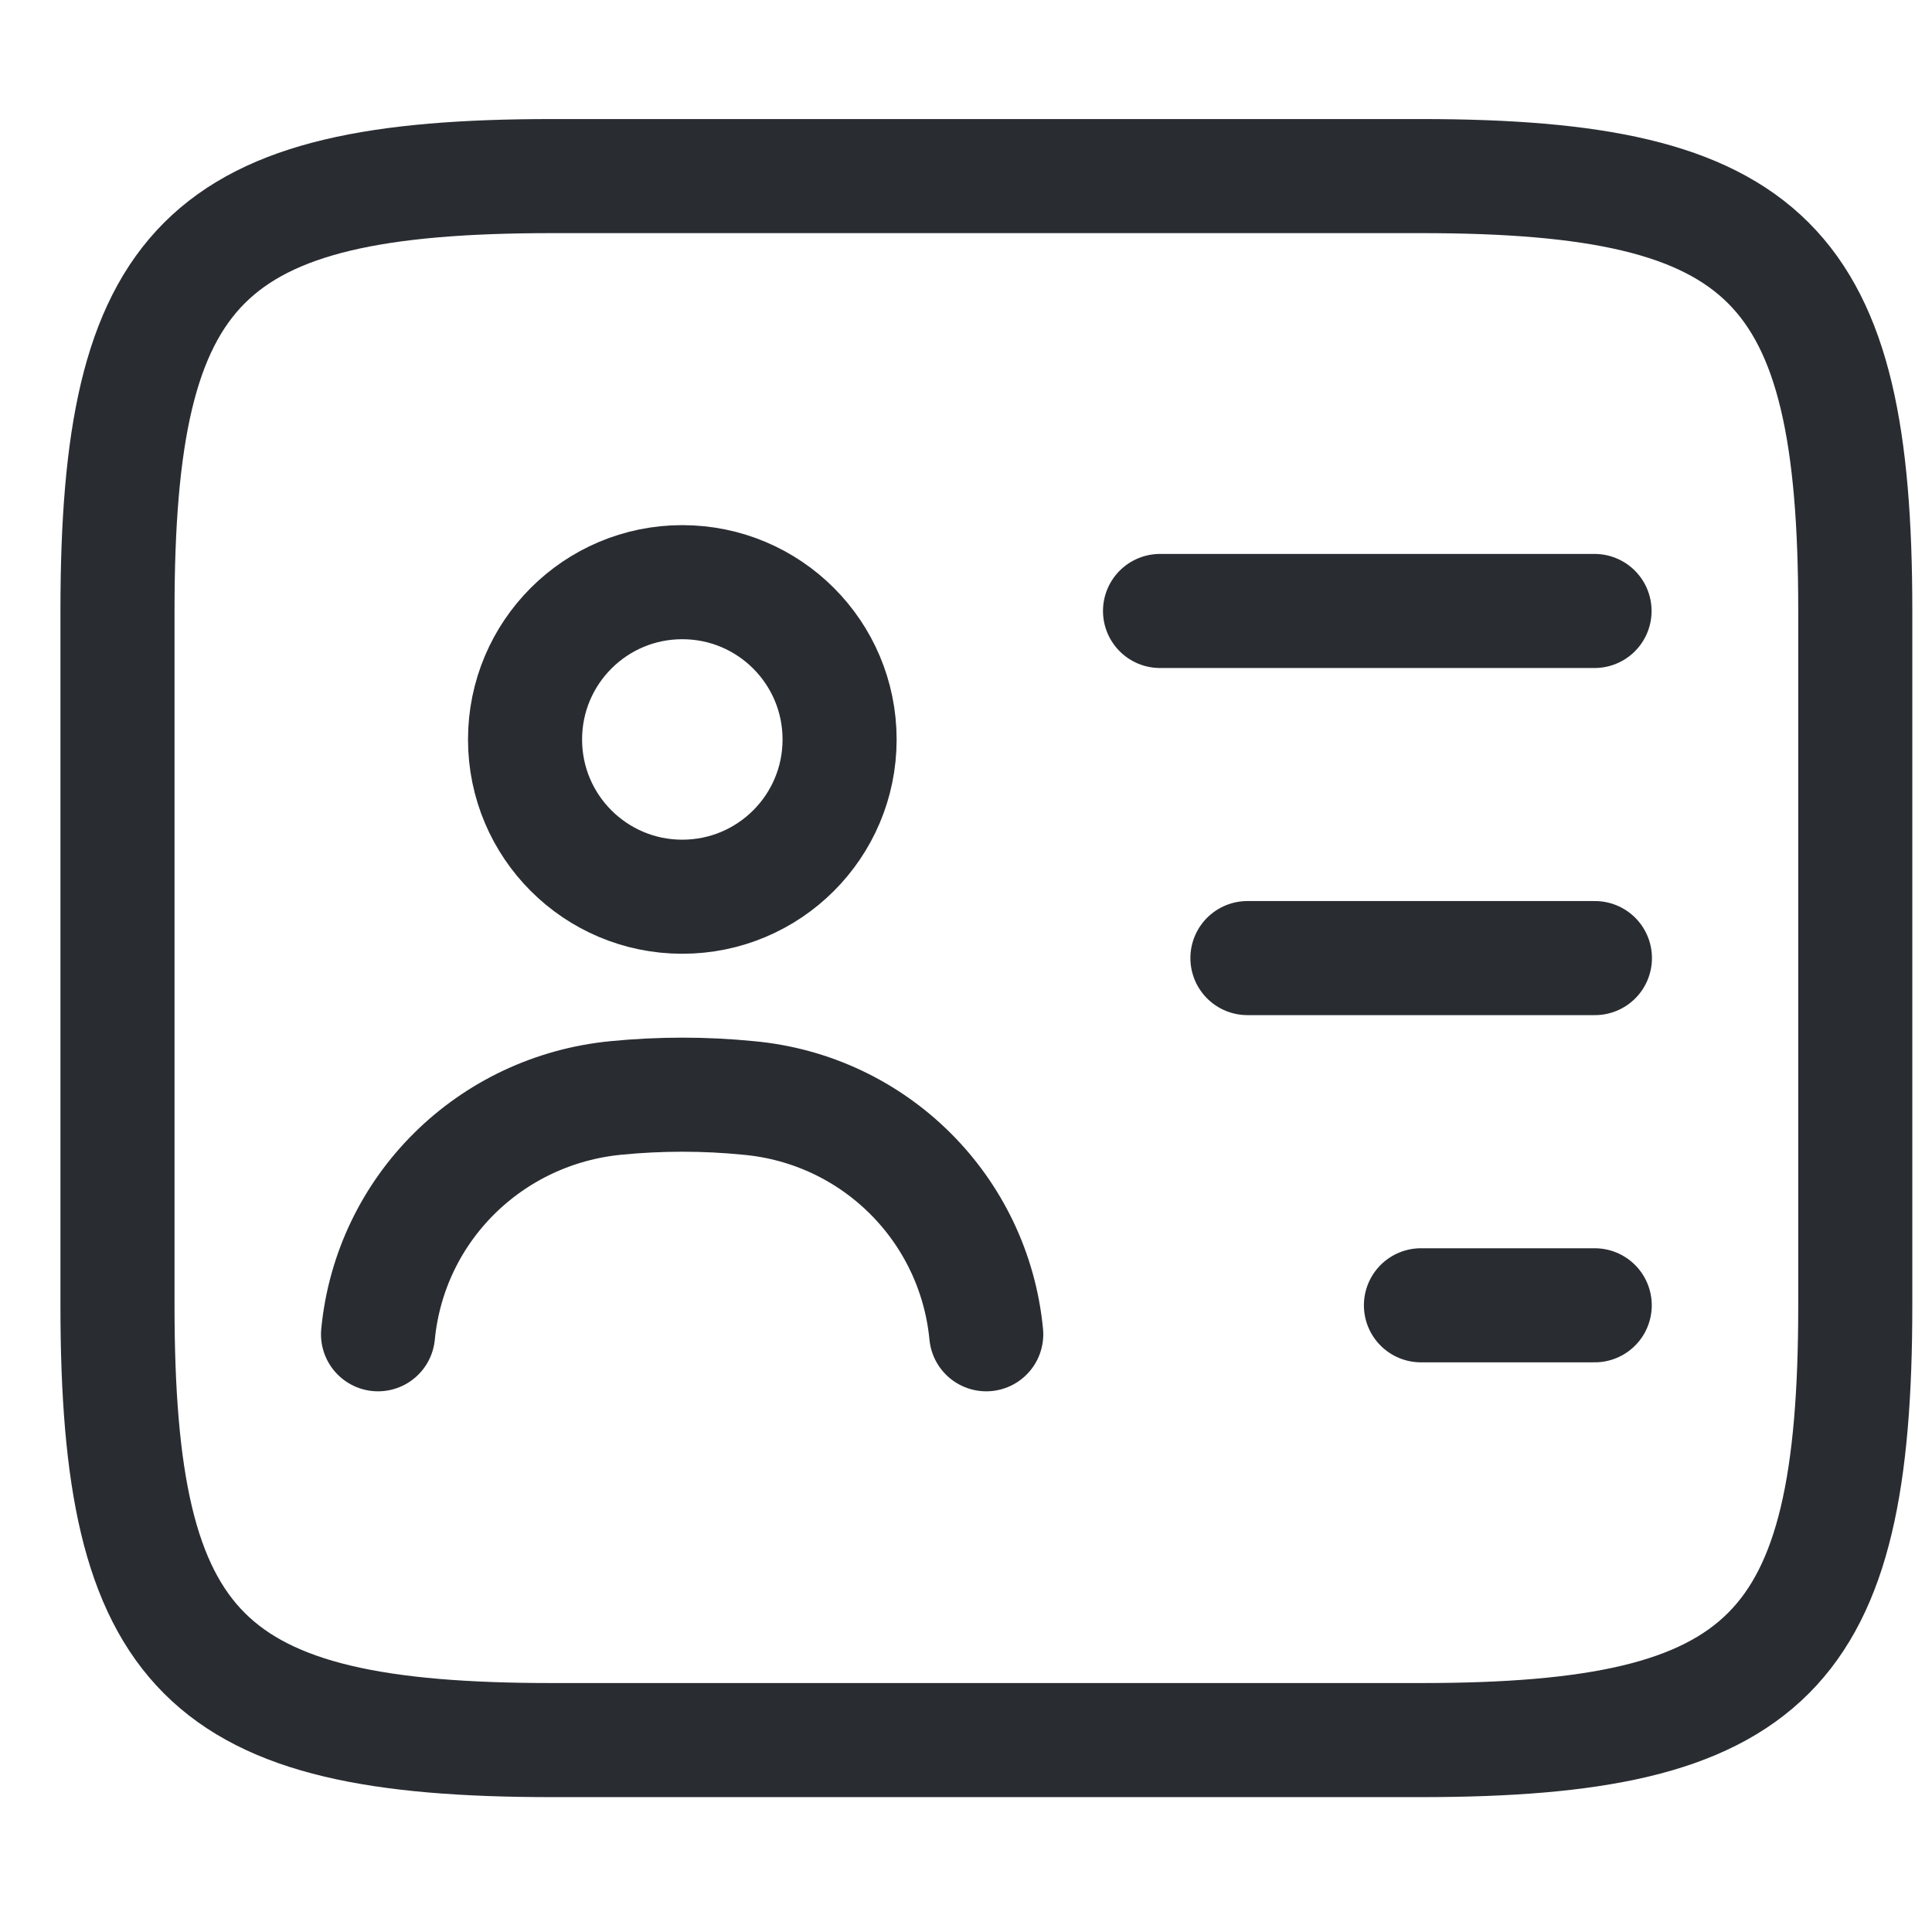 <svg width="20" height="20" viewBox="0 0 21 19" fill="none" xmlns="http://www.w3.org/2000/svg">
<path d="M15.444 17.914H6C2.222 17.914 1.277 16.97 1.277 13.192V5.636C1.277 1.859 2.222 0.914 6 0.914H15.444C19.222 0.914 20.166 1.859 20.166 5.636V13.192C20.166 16.97 19.222 17.914 15.444 17.914Z" stroke="#292D32" stroke-width="1.24" stroke-linecap="round" stroke-linejoin="round"/>
<path d="M12.609 5.641H17.332" stroke="#292D32" stroke-width="1.24" stroke-linecap="round" stroke-linejoin="round"/>
<path d="M13.559 9.414H17.336" stroke="#292D32" stroke-width="1.24" stroke-linecap="round" stroke-linejoin="round"/>
<path d="M15.445 13.188H17.334" stroke="#292D32" stroke-width="1.24" stroke-linecap="round" stroke-linejoin="round"/>
<path d="M7.416 8.747C8.361 8.747 9.126 7.982 9.126 7.038C9.126 6.093 8.361 5.328 7.416 5.328C6.472 5.328 5.707 6.093 5.707 7.038C5.707 7.982 6.472 8.747 7.416 8.747Z" stroke="#292D32" stroke-width="1.24" stroke-linecap="round" stroke-linejoin="round"/>
<path d="M10.72 13.503C10.588 12.133 9.502 11.057 8.133 10.934C7.66 10.887 7.179 10.887 6.697 10.934C5.328 11.066 4.242 12.133 4.109 13.503" stroke="#292D32" stroke-width="1.24" stroke-linecap="round" stroke-linejoin="round"/>
</svg>
